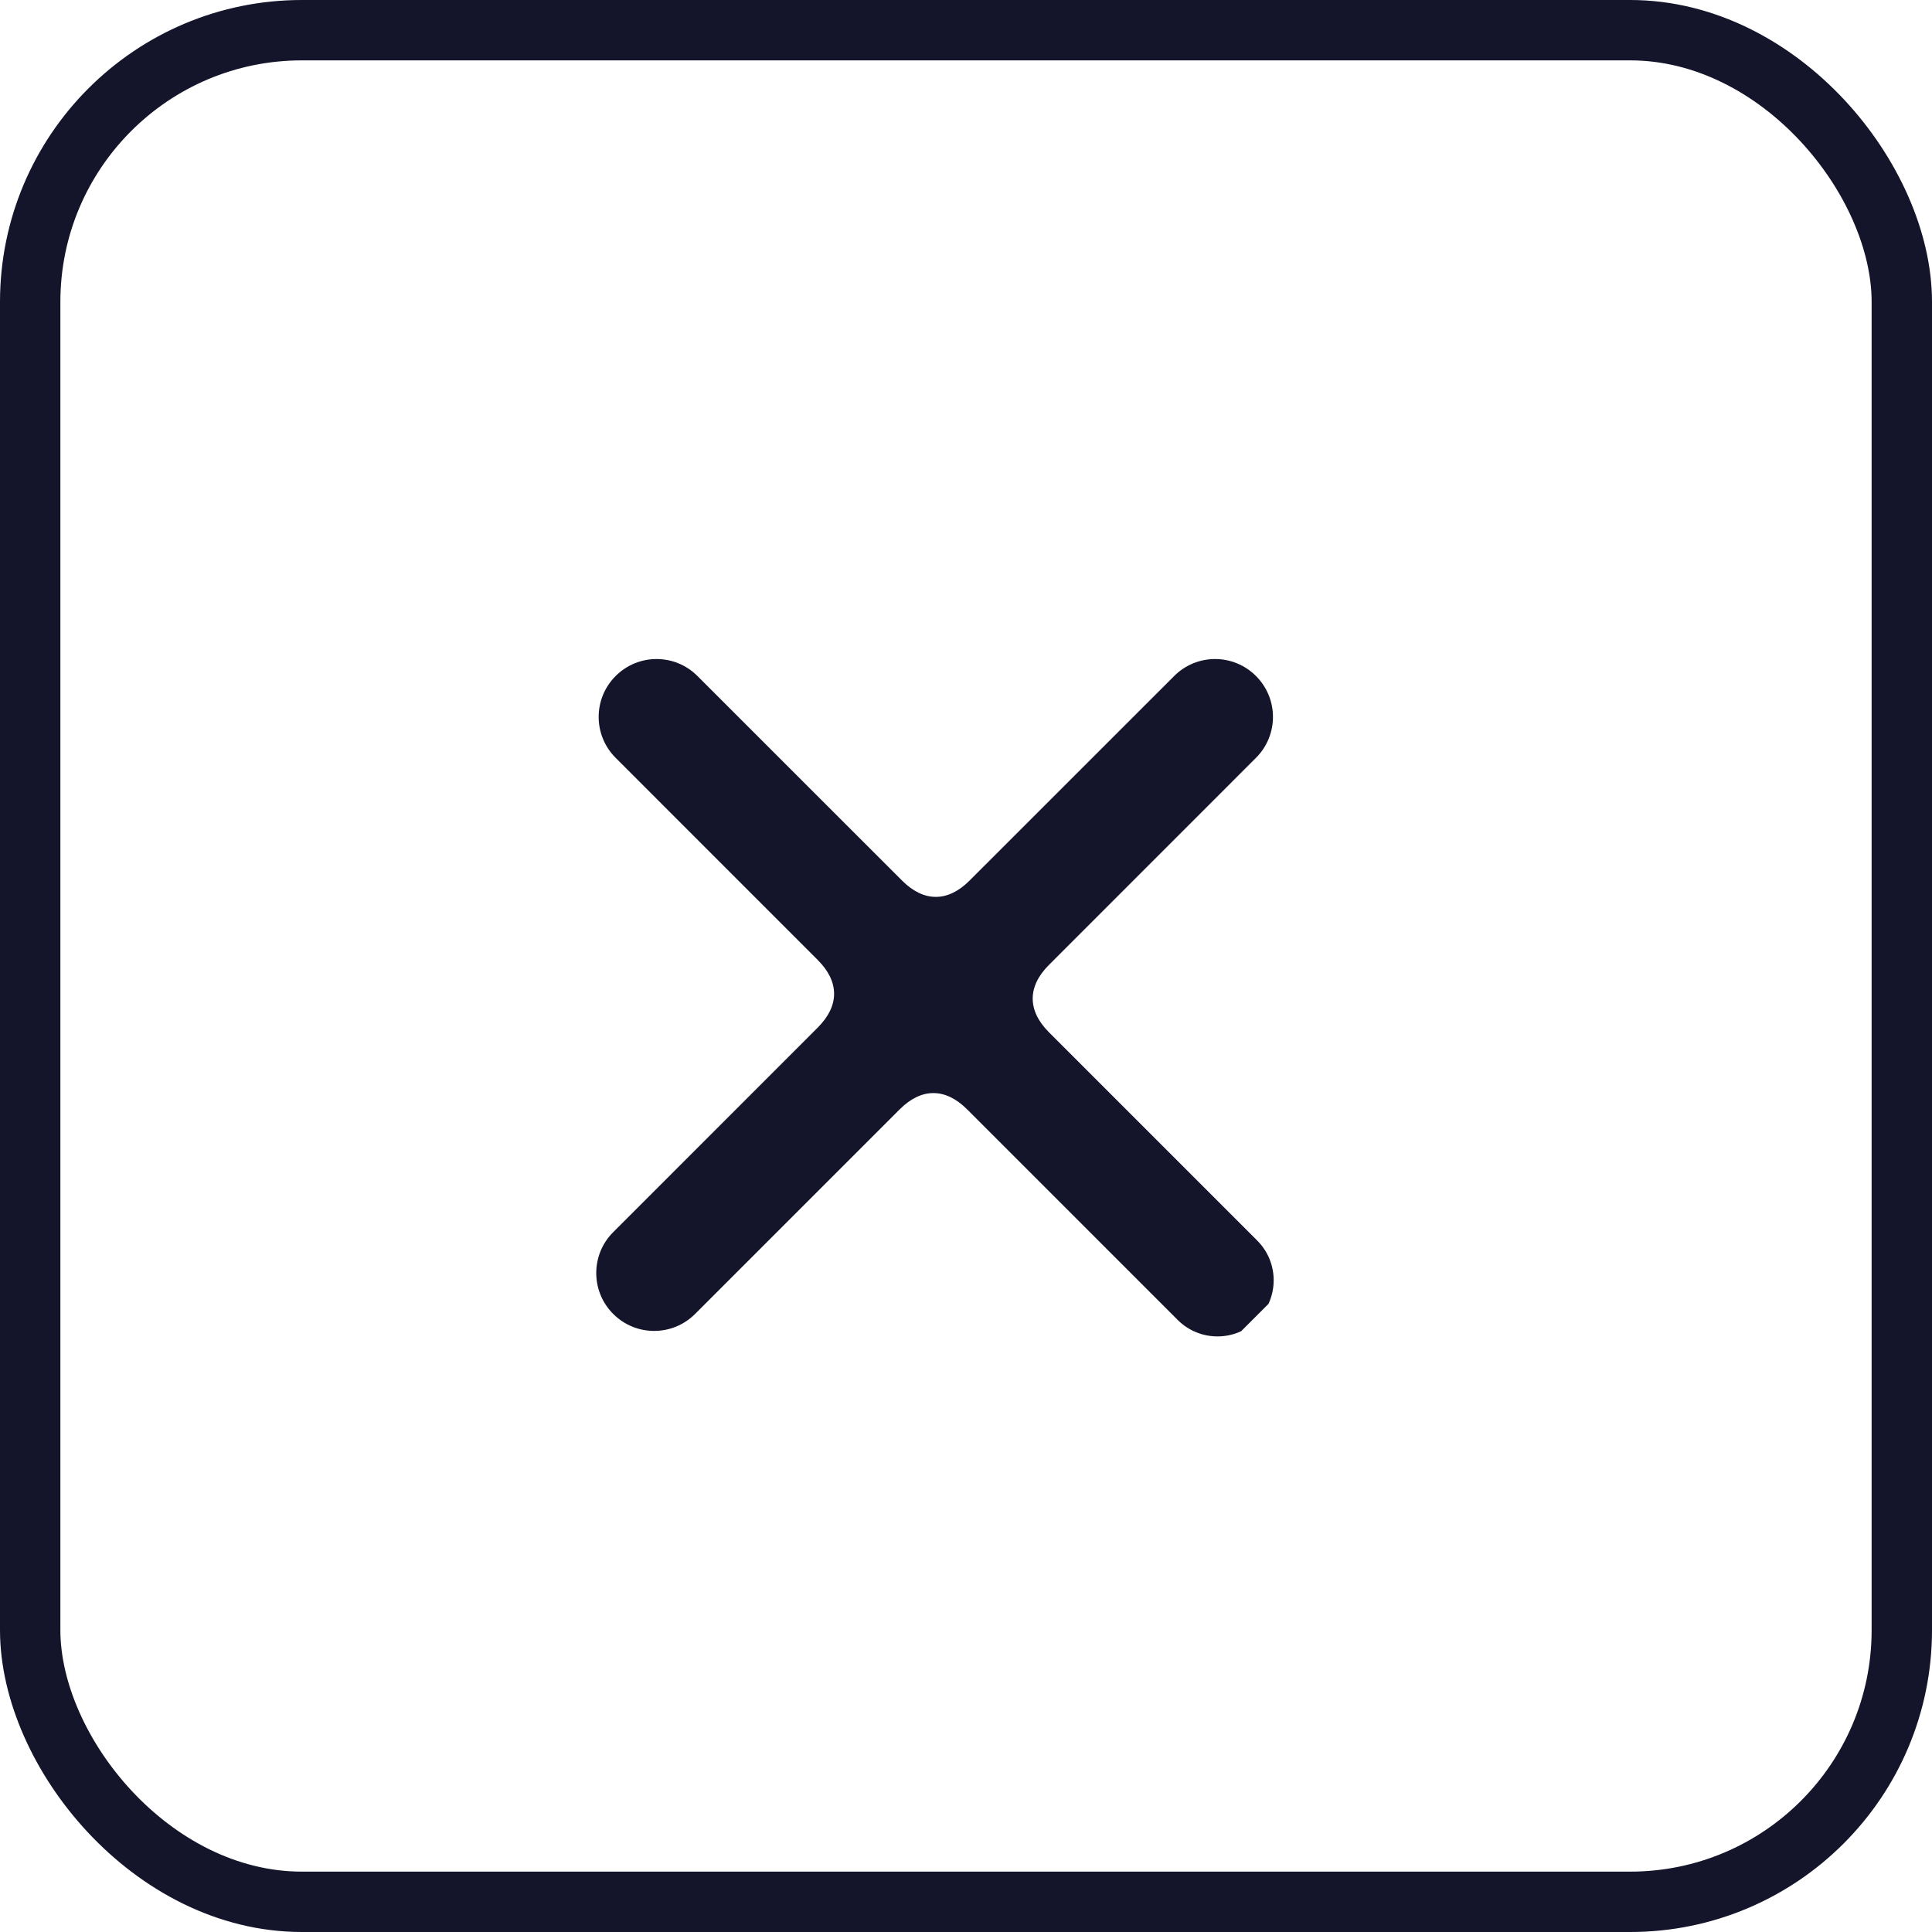 <svg width="32" height="32" viewBox="0 0 32 32" fill="none" xmlns="http://www.w3.org/2000/svg">
<rect x="0.5" y="0.5" width="31" height="31" rx="4.5" stroke="#14142B"/>
<g clip-path="url(#clip0_1095_14819)">
<path d="M10.197 11.197C10.571 10.822 11.178 10.822 11.552 11.197L14.942 14.586C15.301 14.945 15.699 14.945 16.058 14.586L19.448 11.197C19.822 10.822 20.429 10.822 20.803 11.197C21.178 11.571 21.178 12.178 20.803 12.552L17.374 15.982C17.015 16.34 17.015 16.739 17.374 17.098L20.823 20.547C21.187 20.91 21.187 21.5 20.823 21.863C20.46 22.226 19.871 22.226 19.507 21.863L16.018 18.374C15.659 18.015 15.261 18.015 14.902 18.374L11.513 21.763C11.138 22.138 10.531 22.138 10.157 21.763C9.782 21.389 9.782 20.782 10.157 20.408L13.546 17.018C13.905 16.659 13.905 16.261 13.546 15.902L10.197 12.552C9.822 12.178 9.822 11.571 10.197 11.197Z" fill="#14142B"/>
</g>
<defs>
<clipPath id="clip0_1095_14819">
<rect width="15" height="15" fill="white" transform="translate(15.5 5.893) rotate(45)"/>
</clipPath>
</defs>
</svg>
